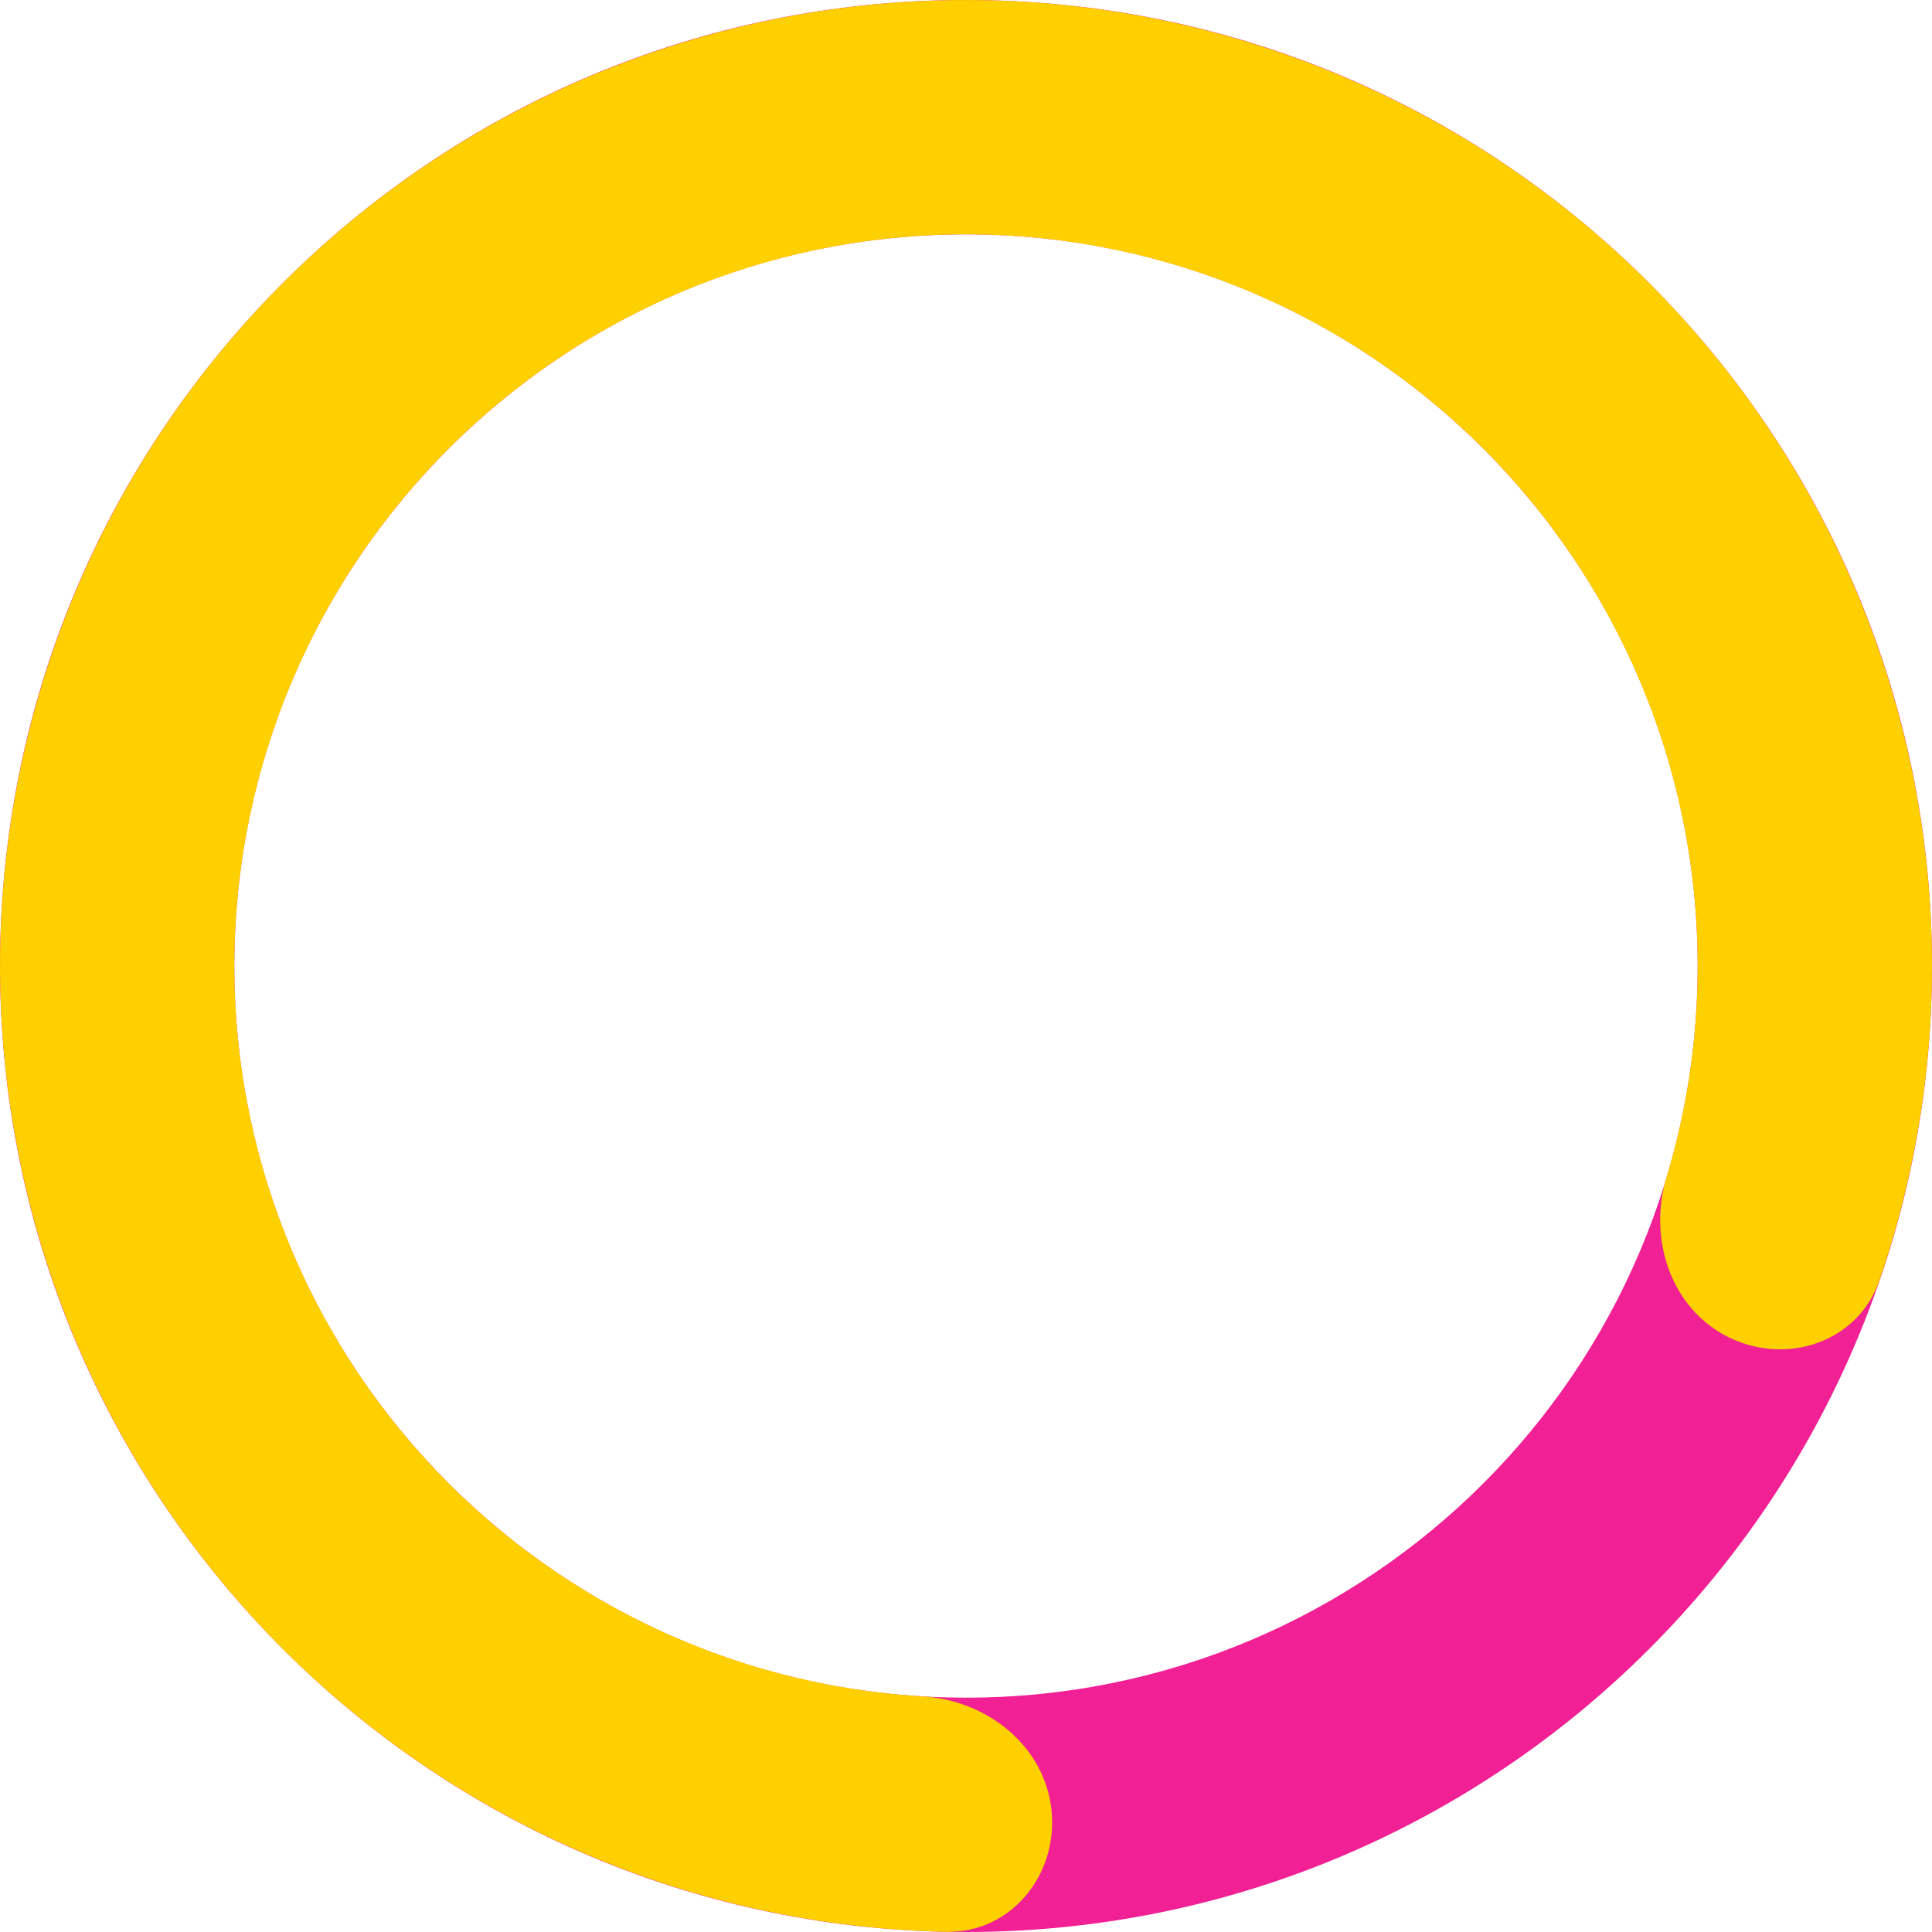<svg width="155" height="155" viewBox="0 0 155 155" fill="none" xmlns="http://www.w3.org/2000/svg">
<path d="M155 77.5C155 120.302 120.302 155 77.5 155C34.698 155 0 120.302 0 77.5C0 34.698 34.698 0 77.5 0C120.302 0 155 34.698 155 77.5ZM18.8 77.5C18.8 109.919 45.081 136.2 77.5 136.2C109.919 136.2 136.2 109.919 136.2 77.5C136.2 45.081 109.919 18.8 77.5 18.8C45.081 18.8 18.8 45.081 18.8 77.5Z" fill="#F12095"/>
<path d="M84.364 145.253C84.887 150.418 81.115 155.09 75.924 154.984C62.028 154.702 48.401 150.684 36.508 143.271C21.944 134.194 10.804 120.54 4.837 104.45C-1.131 88.359 -1.589 70.743 3.534 54.365C8.657 37.986 19.071 23.771 33.144 13.949C47.216 4.127 64.151 -0.747 81.292 0.093C98.433 0.932 114.81 7.438 127.855 18.588C140.9 29.738 149.876 44.903 153.373 61.704C156.229 75.424 155.301 89.601 150.774 102.742C149.083 107.65 143.398 109.58 138.73 107.308C134.062 105.036 132.201 99.419 133.7 94.449C136.515 85.115 136.975 75.177 134.968 65.536C132.319 52.811 125.521 41.324 115.64 32.879C105.759 24.433 93.355 19.506 80.372 18.87C67.389 18.234 54.563 21.925 43.904 29.365C33.245 36.804 25.357 47.571 21.477 59.977C17.596 72.382 17.943 85.725 22.463 97.912C26.983 110.099 35.42 120.441 46.452 127.317C54.809 132.525 64.296 135.521 74.028 136.097C79.21 136.404 83.84 140.088 84.364 145.253Z" fill="#FFD000"/>
</svg>
